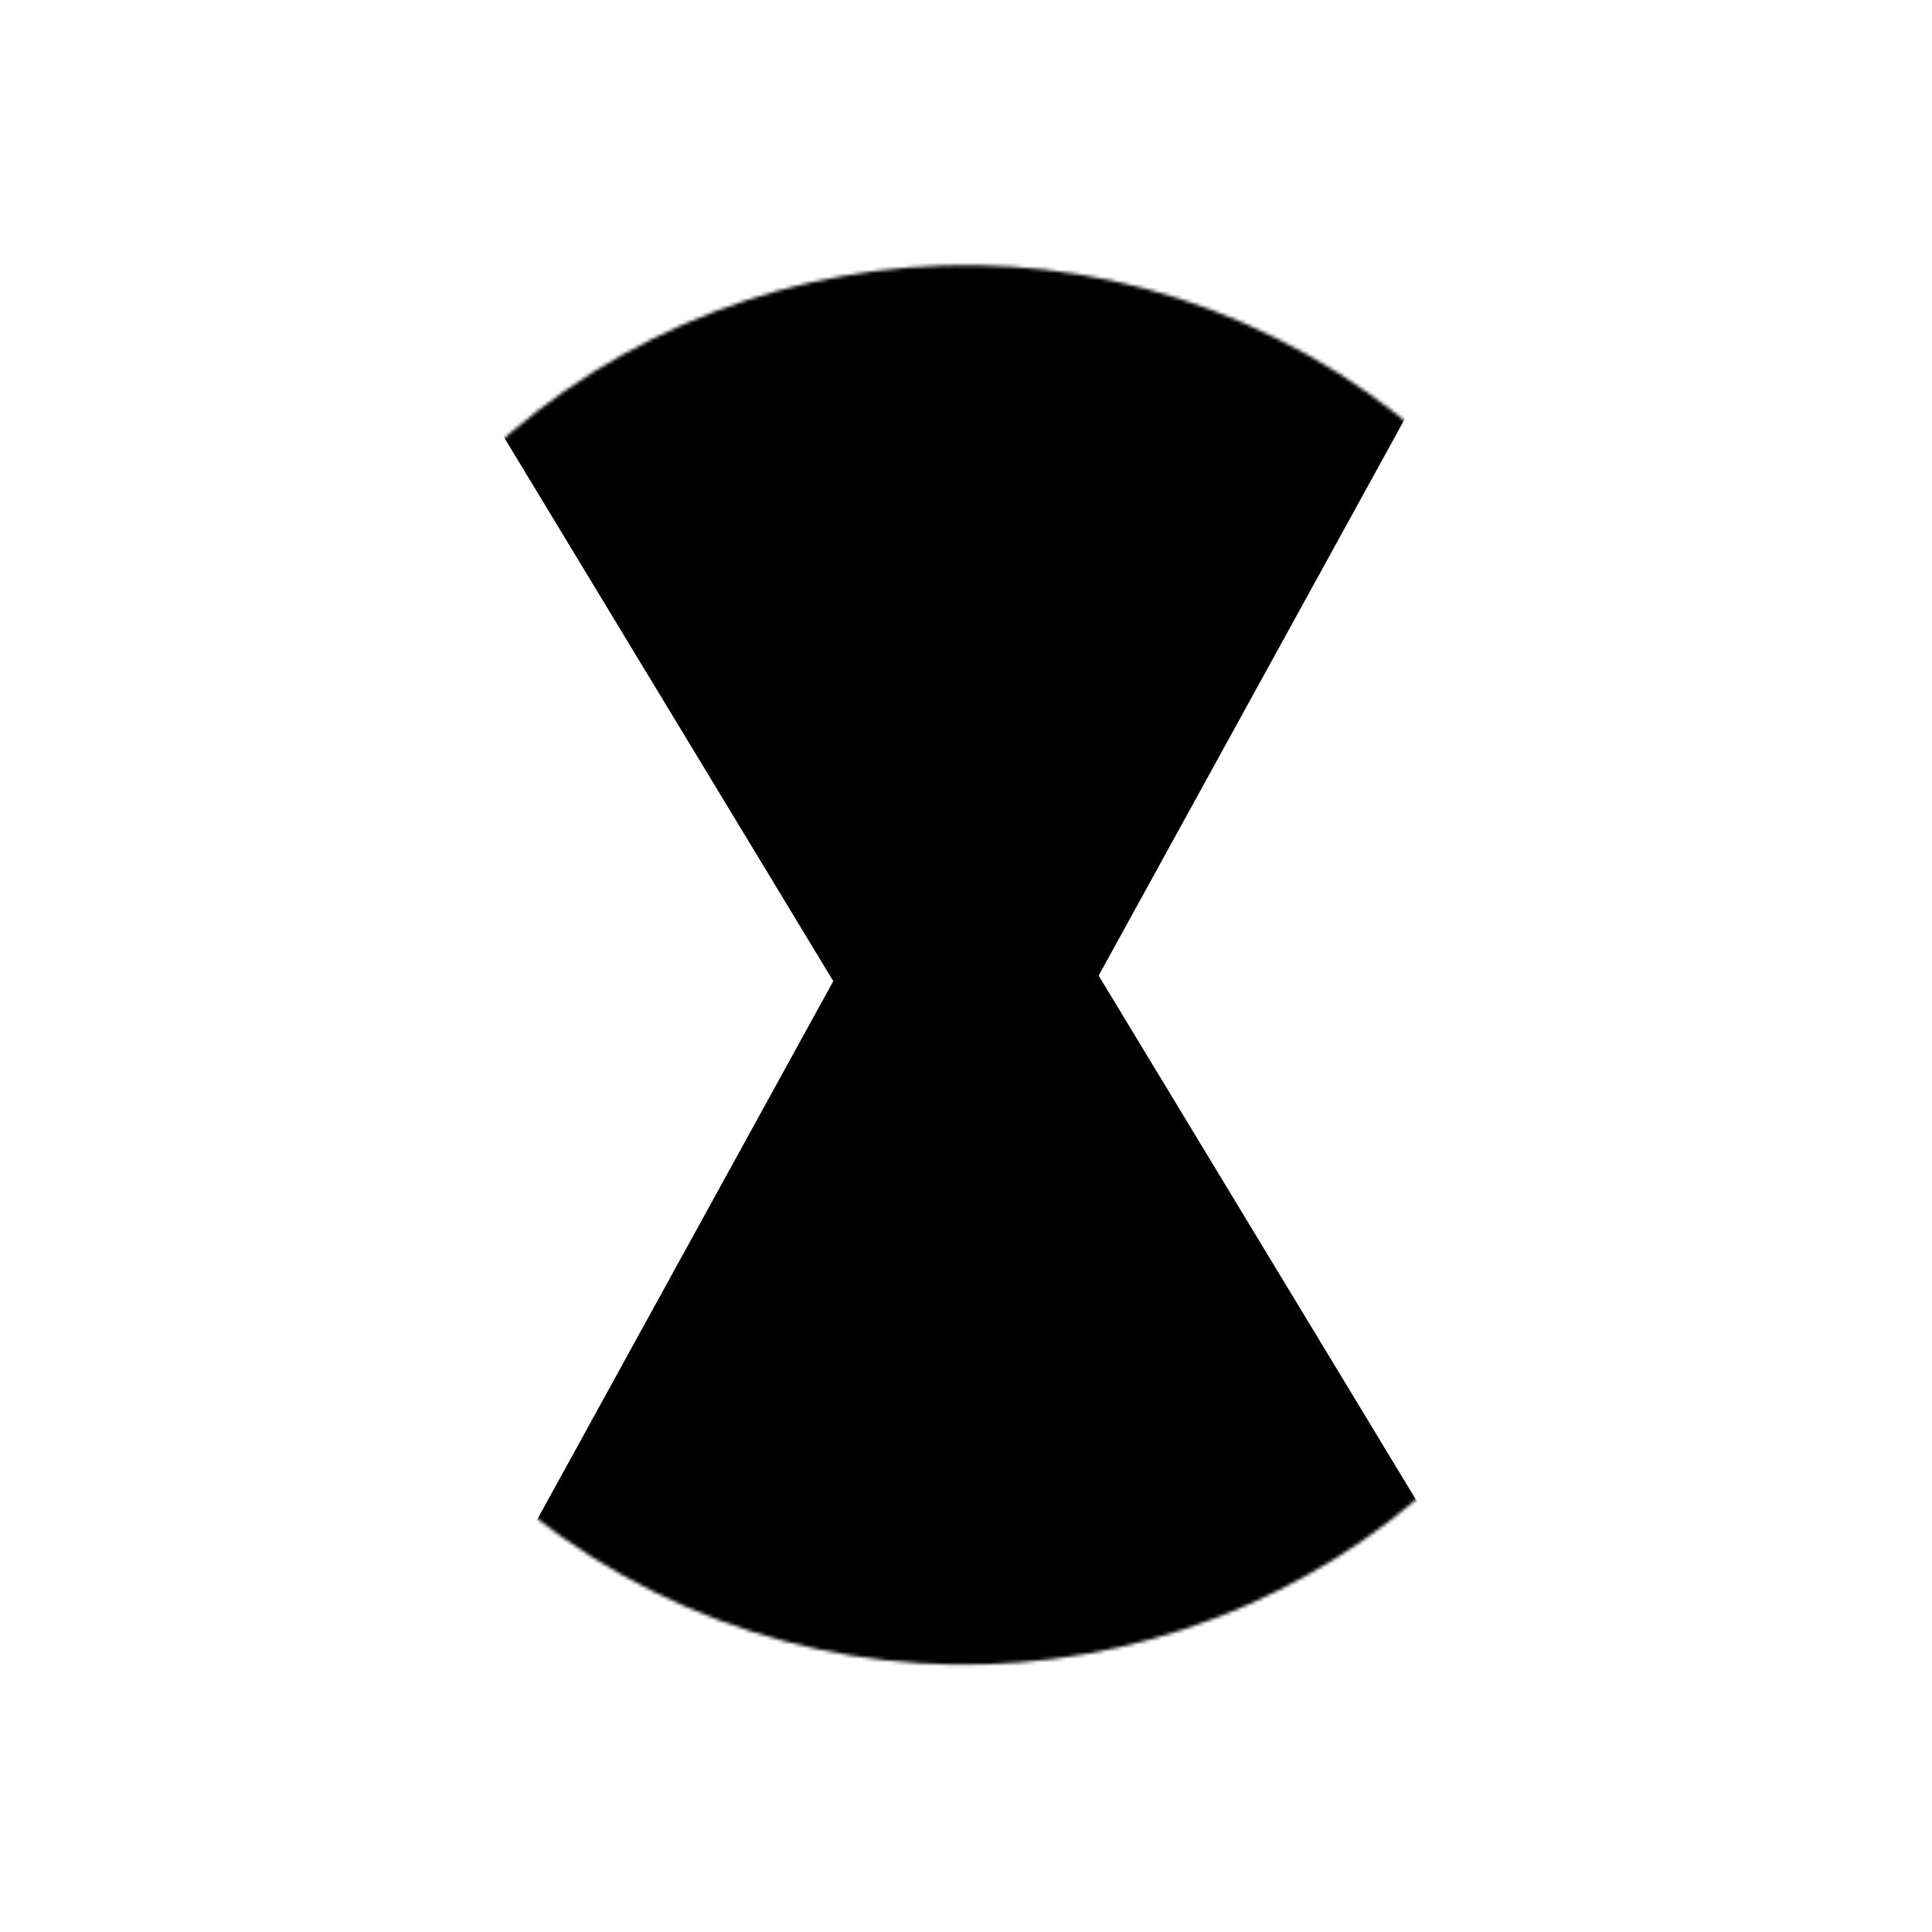 <svg width="548" height="548" viewBox="0 0 548 548" fill="none" xmlns="http://www.w3.org/2000/svg">
<mask id="mask0_22_441" style="mask-type:alpha" maskUnits="userSpaceOnUse" x="75" y="75" width="398" height="398">
<ellipse cx="273.682" cy="273.705" rx="198.399" ry="198.474" transform="rotate(32.227 273.682 273.705)" fill="#D9D9D9"/>
</mask>
<g mask="url(#mask0_22_441)">
<path d="M236.355 278.29L110.199 69.918L429.006 63.285L311.629 276.724L437.783 485.096L118.976 491.729L236.355 278.29Z" fill="black"/>
</g>
</svg>
